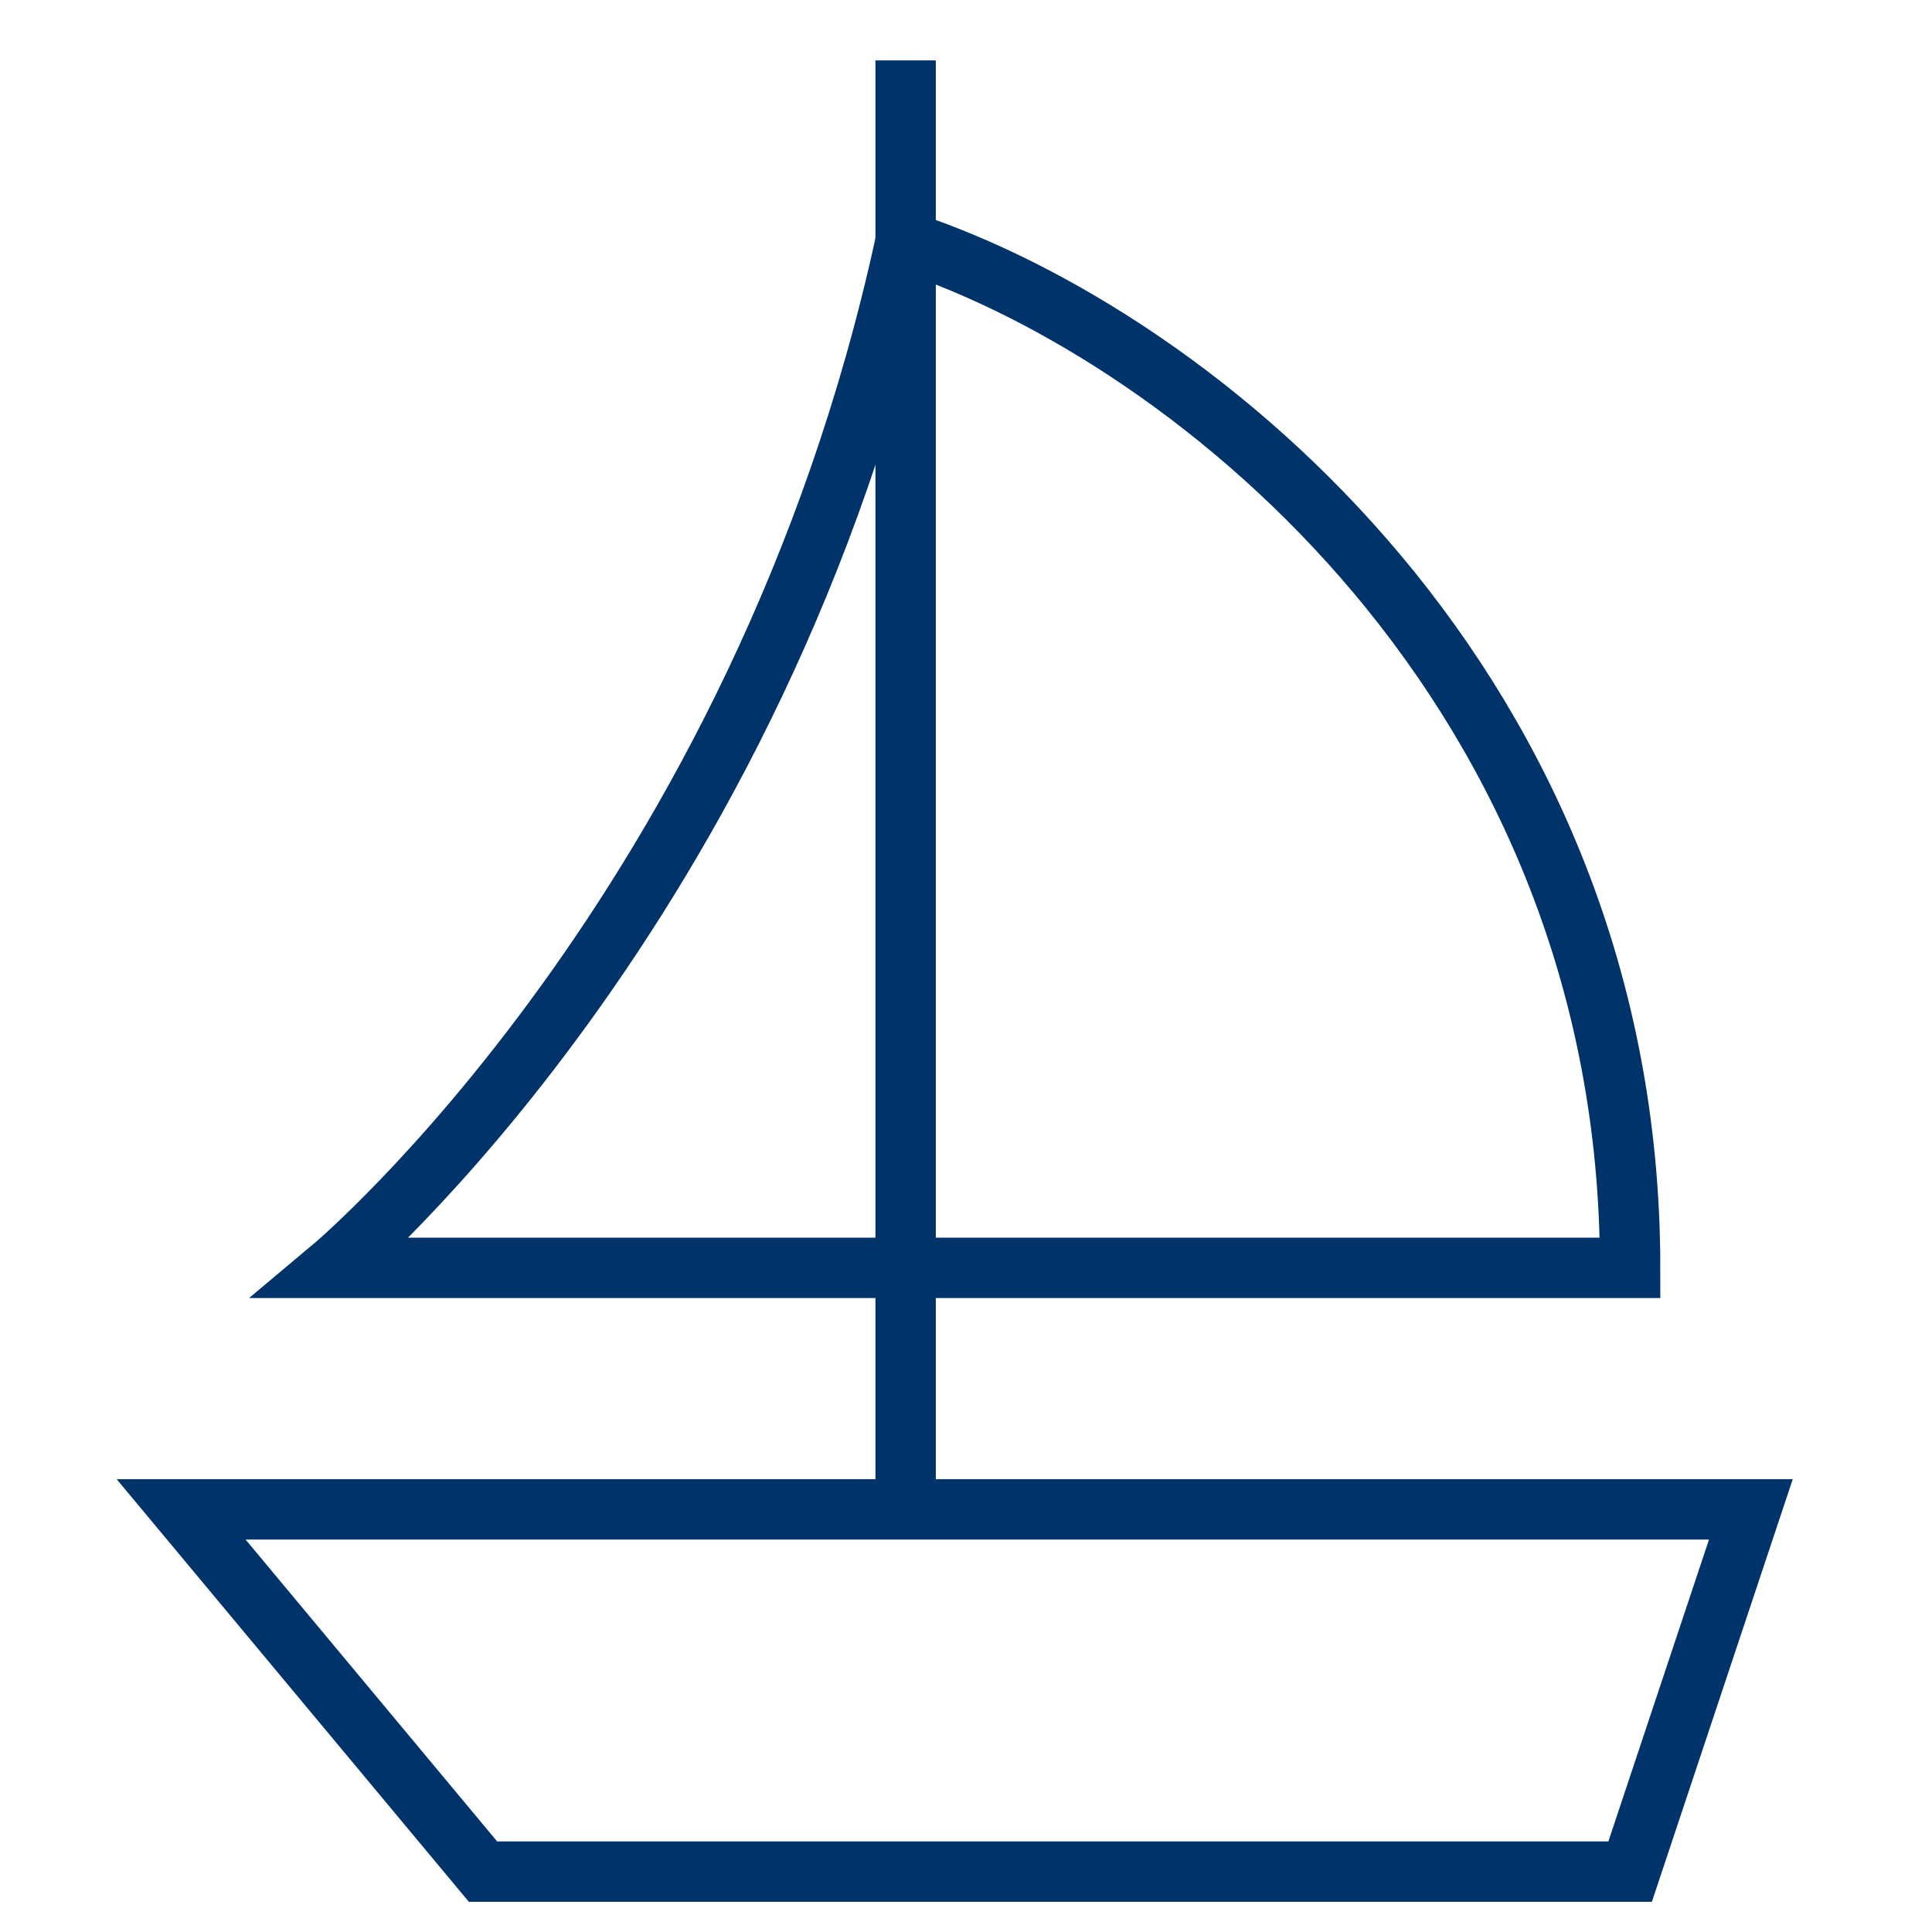 <?xml version="1.0" encoding="UTF-8"?>
<svg xmlns="http://www.w3.org/2000/svg" aria-describedby="desc" aria-labelledby="title" viewBox="0 0 64 64"><path fill="none" stroke="#003369" stroke-width="2" d="M30 8c9.7 3.2 24 14.9 24 34H11S25.2 30.1 30 8z" data-name="layer2" style="stroke: #003369;"/><path fill="none" stroke="#003369" stroke-width="2" d="M58 50H6l10 12h38l4-12zm-28 0V2" data-name="layer1" style="stroke: #003369;"/></svg>
